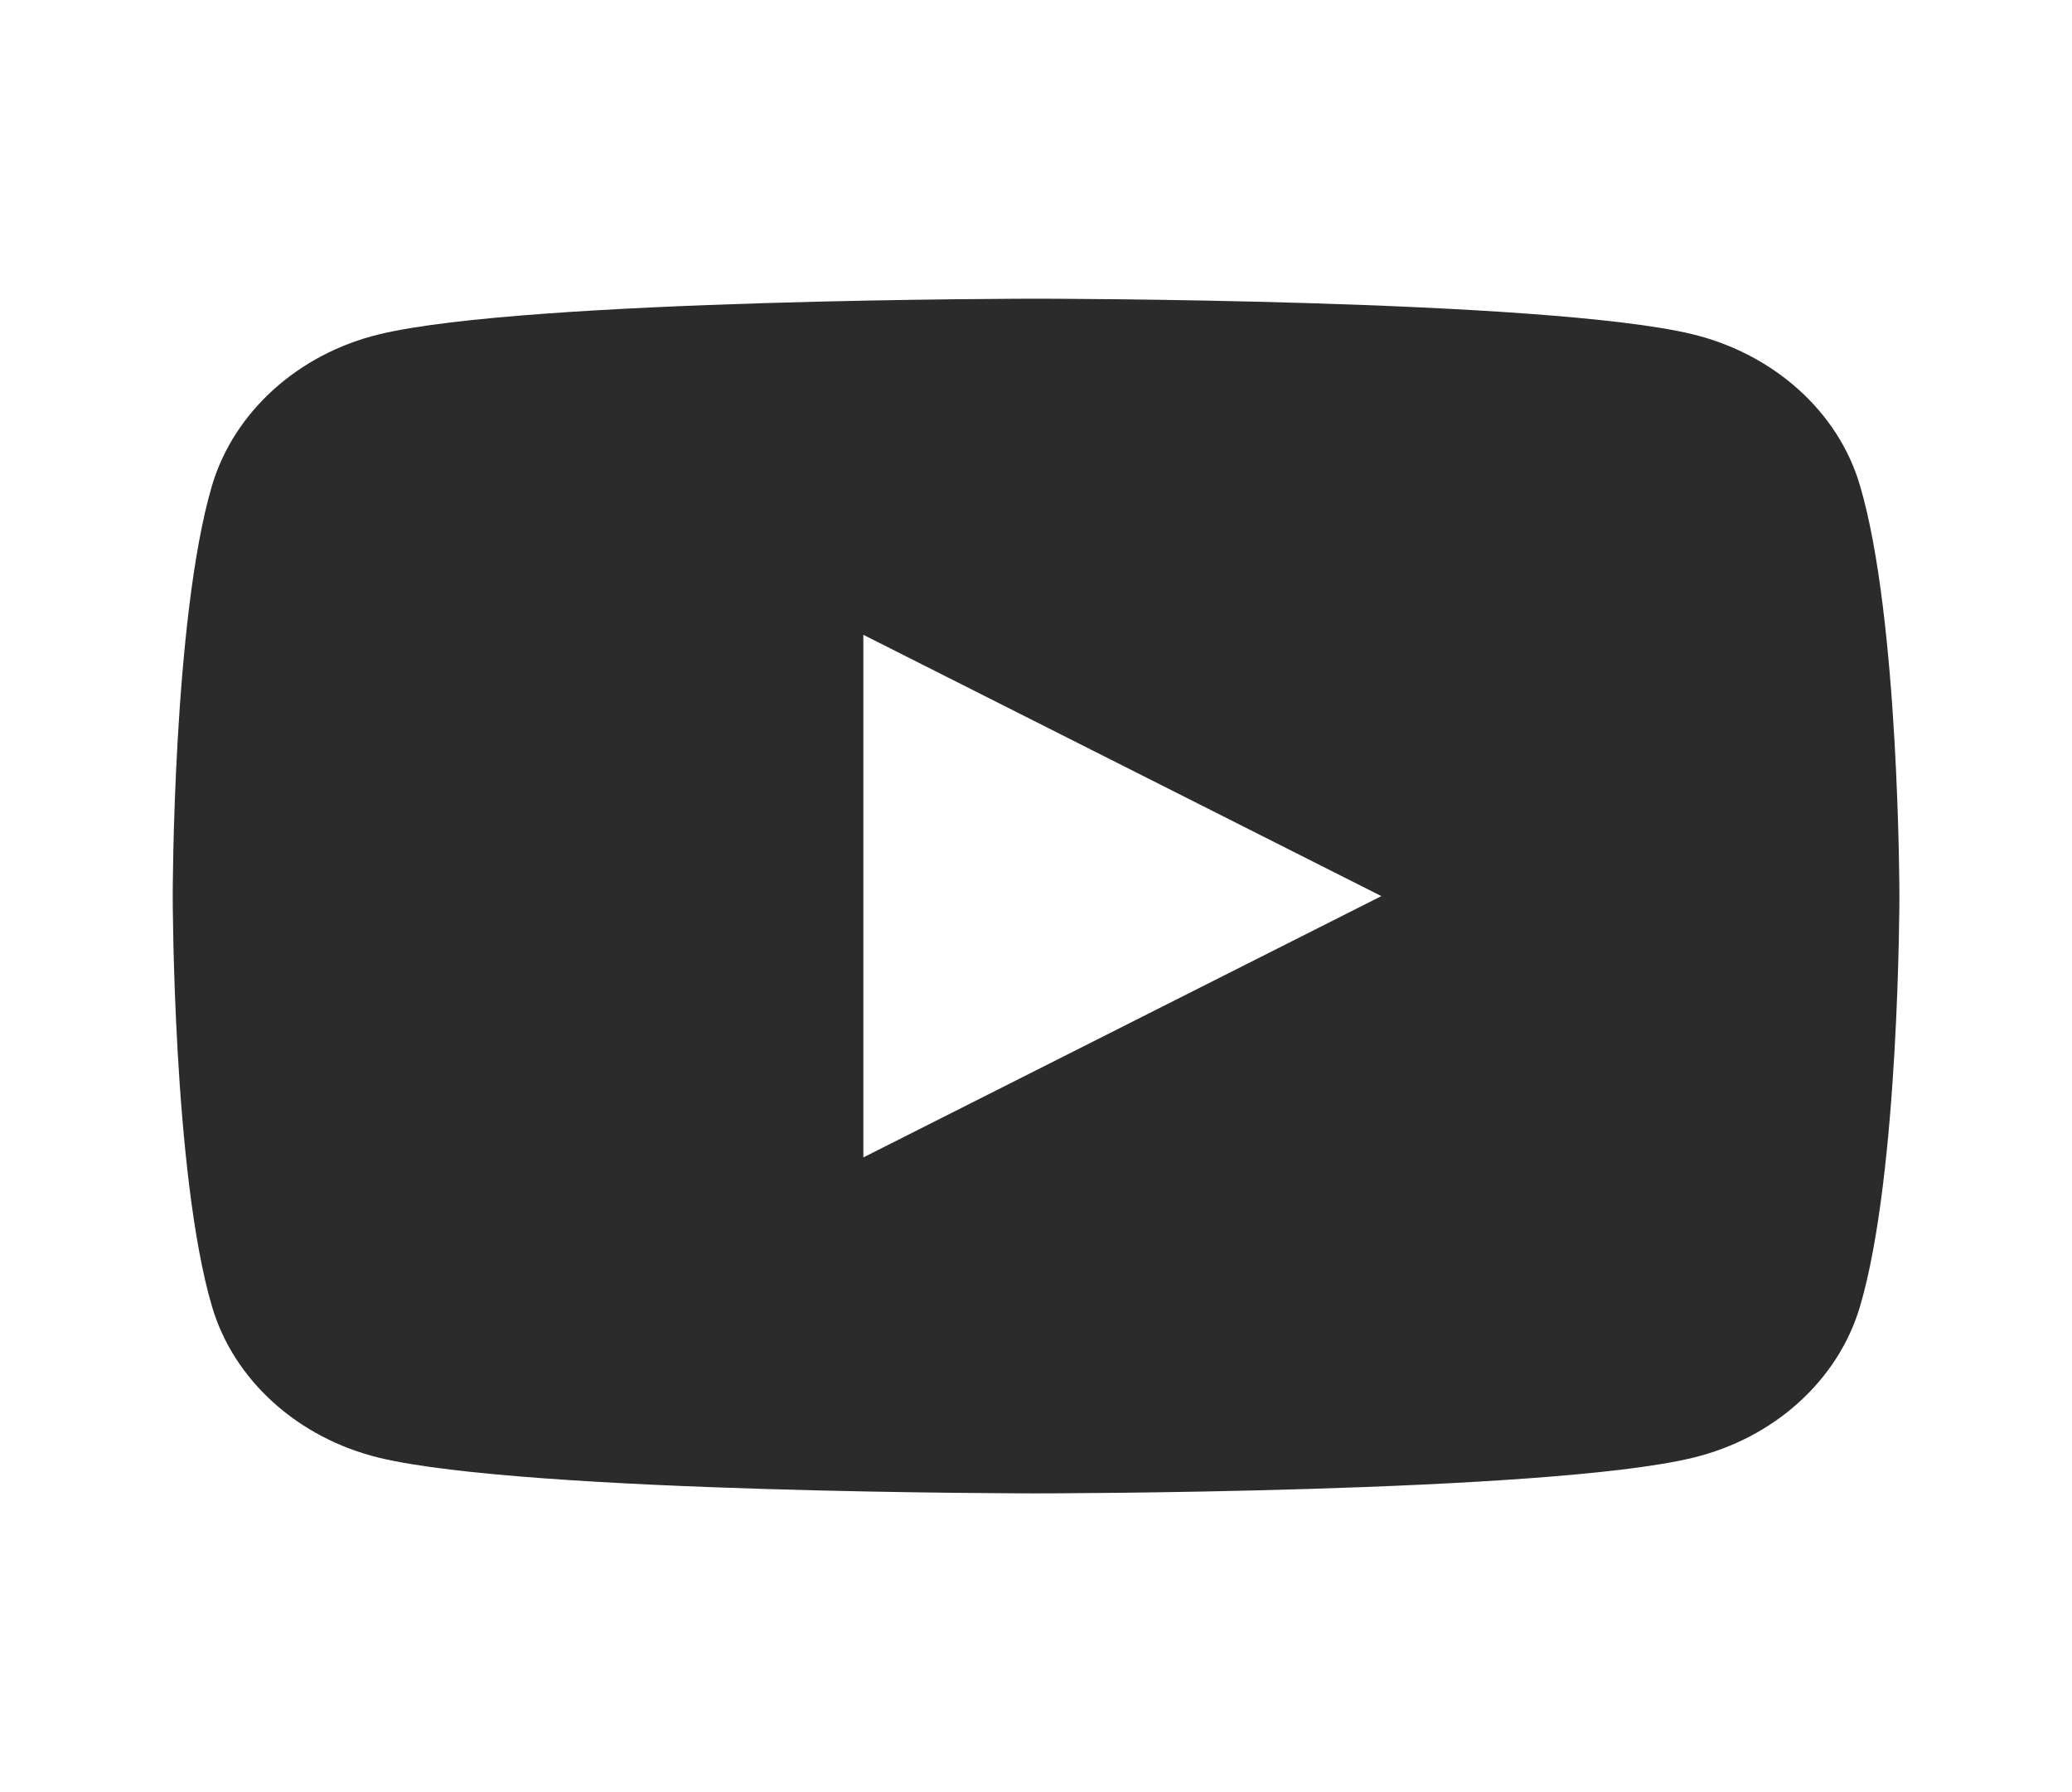 <svg viewBox="0 0 14.575 12.605" xmlns="http://www.w3.org/2000/svg" xmlns:xlink="http://www.w3.org/1999/xlink" width="14.575" height="12.605" fill="none">
	<rect id="Icons-Youtube" width="14.575" height="12.605" x="0" y="0" fill="rgb(255,255,255)" fill-opacity="0" />
	<path id="Vector" d="M0 0L14.575 0L14.575 12.605L0 12.605L0 0Z" fill-rule="nonzero" />
	<path id="Vector" d="M13.083 3.413C13.361 4.349 13.361 6.303 13.361 6.303C13.361 6.303 13.361 8.257 13.083 9.192C12.929 9.71 12.478 10.117 11.906 10.254C10.869 10.504 7.288 10.504 7.288 10.504C7.288 10.504 3.709 10.504 2.669 10.254C2.095 10.115 1.645 9.708 1.492 9.192C1.215 8.257 1.215 6.303 1.215 6.303C1.215 6.303 1.215 4.349 1.492 3.413C1.647 2.896 2.098 2.489 2.669 2.351C3.709 2.101 7.288 2.101 7.288 2.101C7.288 2.101 10.869 2.101 11.906 2.351C12.48 2.491 12.931 2.897 13.083 3.413ZM6.073 8.141L9.717 6.303L6.073 4.465L6.073 8.141Z" fill="rgb(43,43,43)" fill-rule="nonzero" />
</svg>
